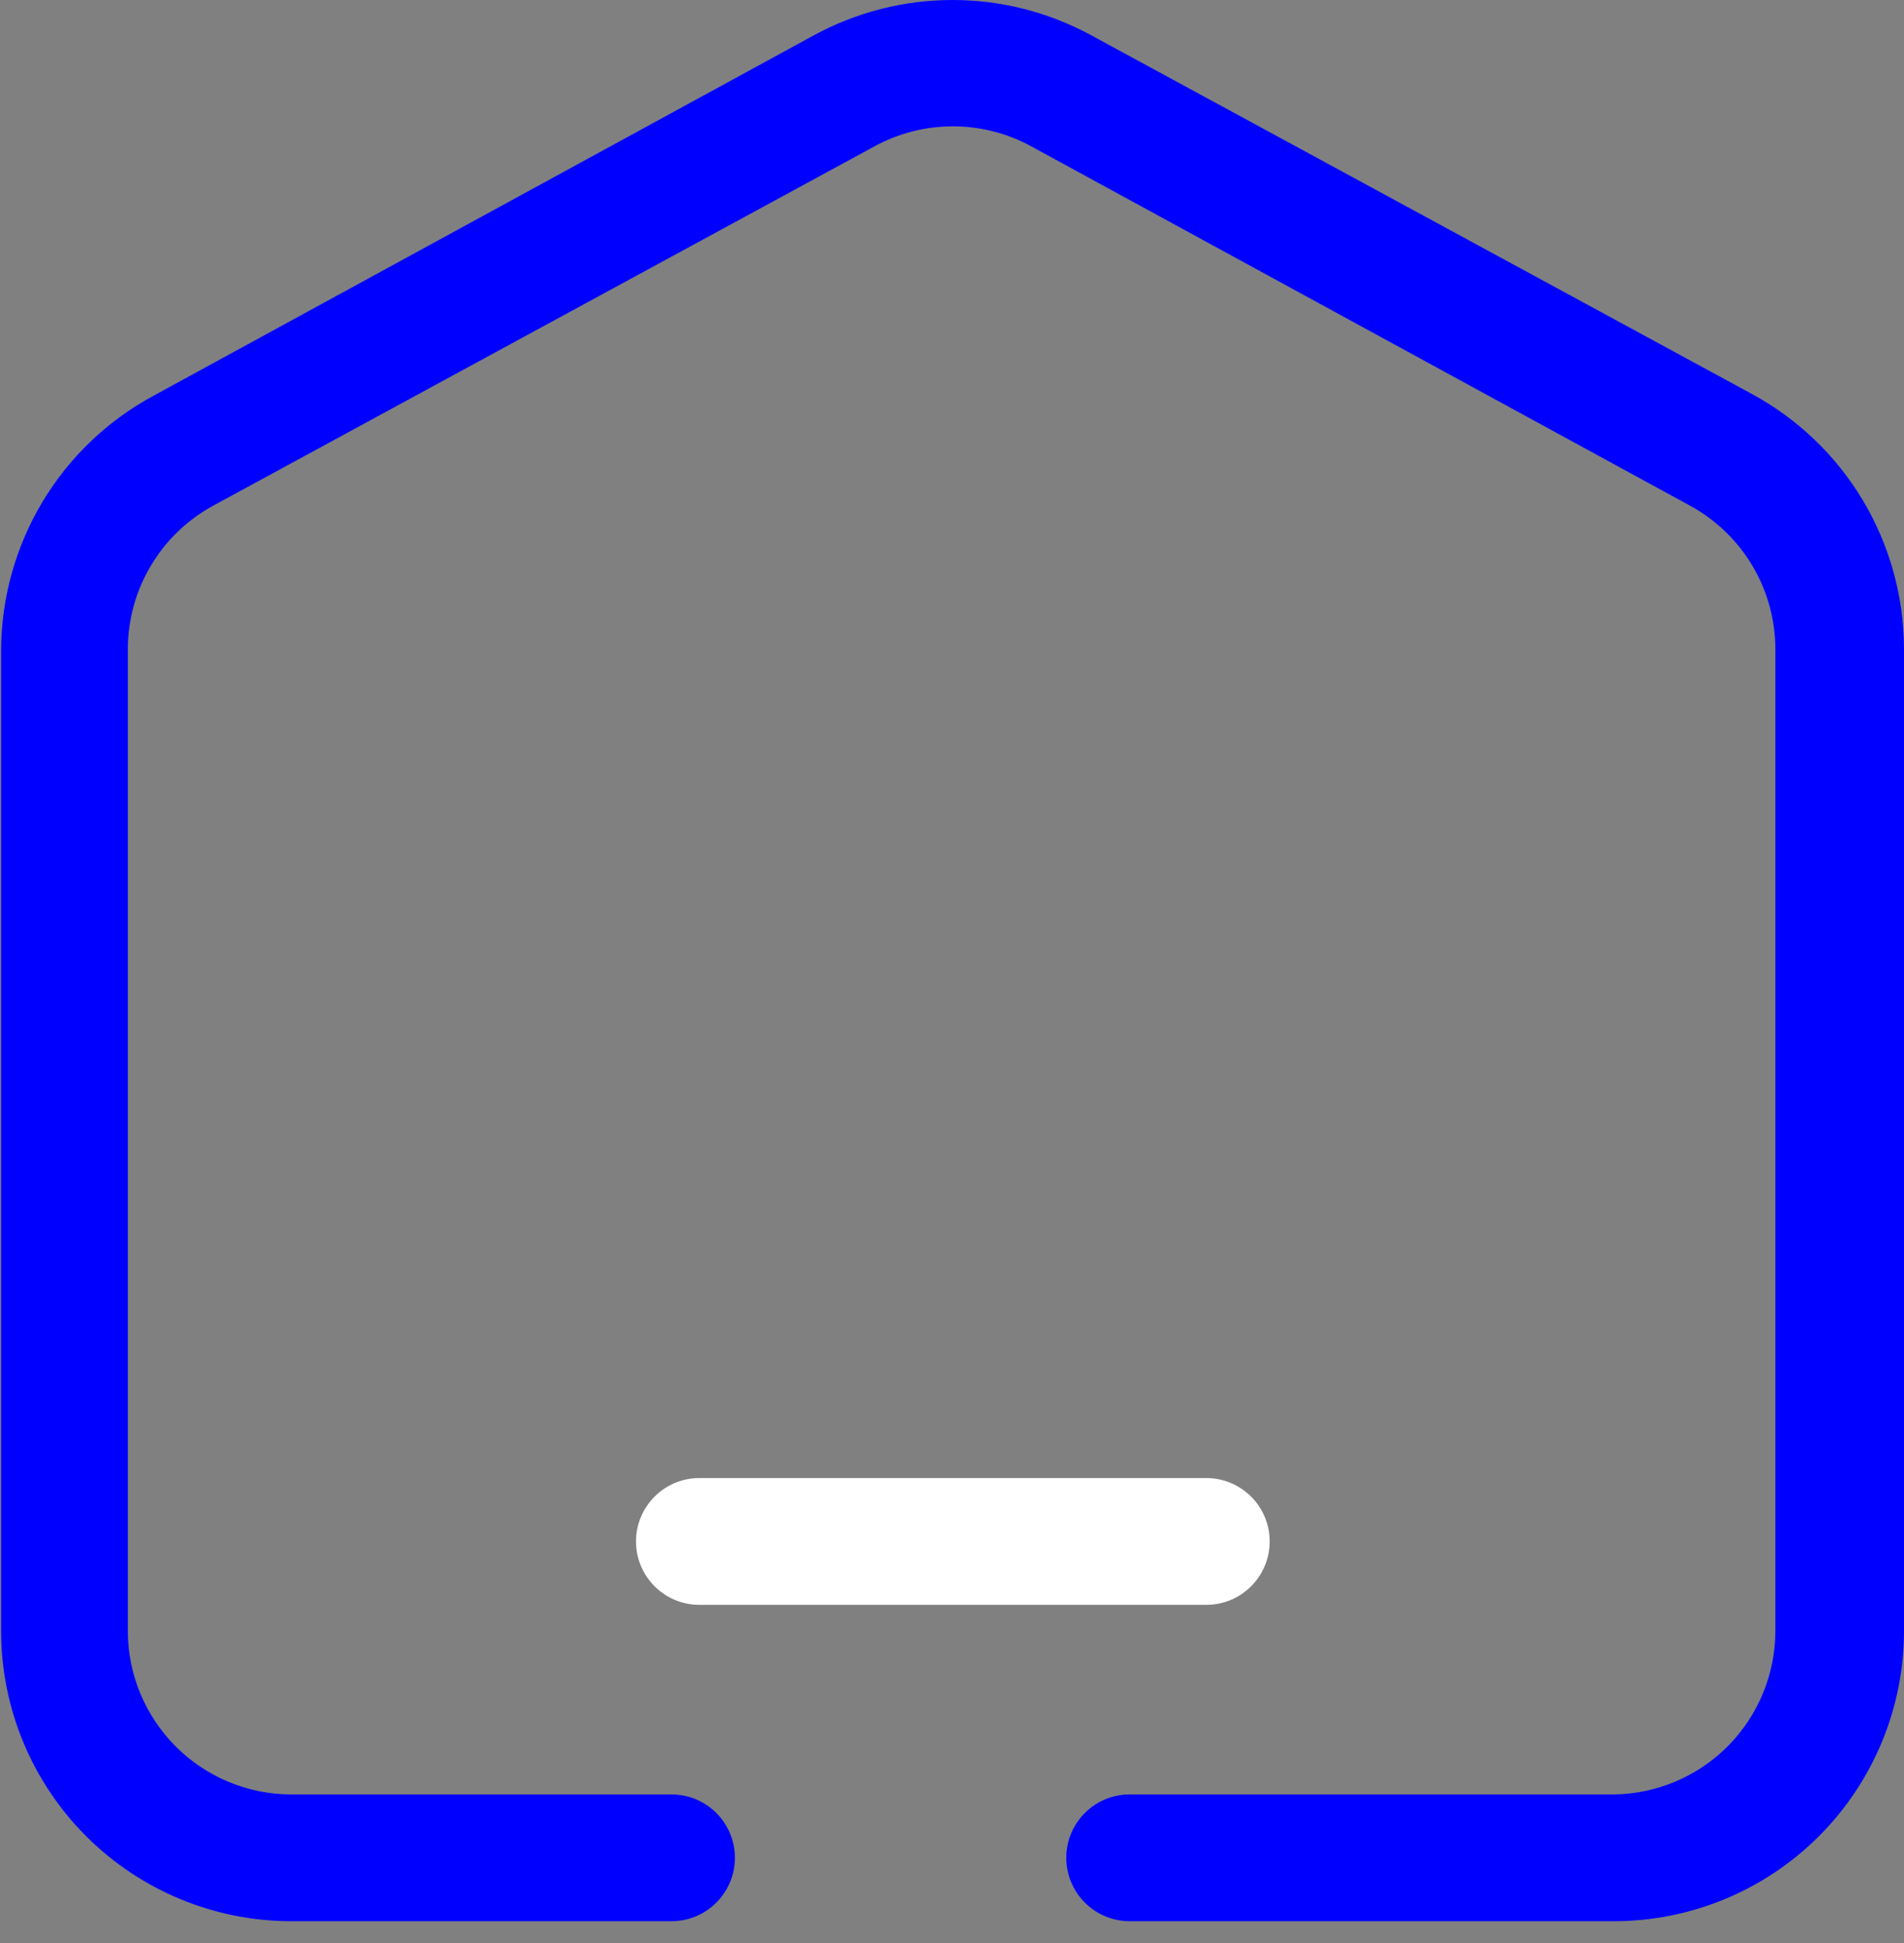 <svg id="vector-one" width="50" height="51" viewBox="0 0 50 51" fill="none" xmlns="http://www.w3.org/2000/svg">
<rect x="0" y="0" width="50" height="51" fill="#808080" stroke="none"/>
<path d="M42.379 50.428H29.665C29.224 50.428 28.801 50.252 28.489 49.94C28.177 49.628 28.001 49.205 28.001 48.764C28.001 48.322 28.177 47.899 28.489 47.587C28.801 47.275 29.224 47.1 29.665 47.1H42.379C43.508 47.087 44.588 46.628 45.382 45.825C46.176 45.021 46.622 43.937 46.622 42.806V17.047C46.622 16.274 46.414 15.514 46.019 14.85C45.623 14.185 45.055 13.639 44.375 13.27L27.07 3.835C26.441 3.494 25.738 3.316 25.023 3.316C24.308 3.316 23.605 3.494 22.976 3.835L5.604 13.27C4.924 13.639 4.356 14.185 3.961 14.85C3.565 15.514 3.357 16.274 3.357 17.047V42.806C3.357 43.945 3.81 45.037 4.615 45.842C5.42 46.647 6.512 47.1 7.65 47.1H17.635C18.076 47.1 18.499 47.275 18.811 47.587C19.123 47.899 19.299 48.322 19.299 48.764C19.299 49.205 19.123 49.628 18.811 49.94C18.499 50.252 18.076 50.428 17.635 50.428H7.65C5.629 50.428 3.691 49.625 2.261 48.196C0.832 46.766 0.029 44.828 0.029 42.806V17.047C0.038 15.682 0.413 14.344 1.115 13.173C1.818 12.002 2.822 11.041 4.023 10.392L21.379 0.923C22.495 0.317 23.745 0 25.015 0C26.285 0 27.534 0.317 28.65 0.923L46.006 10.341C47.207 10.992 48.211 11.952 48.914 13.123C49.616 14.294 49.991 15.632 50 16.998V42.806C50 44.828 49.197 46.766 47.767 48.196C46.338 49.625 44.4 50.428 42.379 50.428Z" fill="blue"/>
<path d="M31.678 38.796H18.366C17.447 38.796 16.702 39.541 16.702 40.46C16.702 41.379 17.447 42.124 18.366 42.124H31.678C32.597 42.124 33.342 41.379 33.342 40.46C33.342 39.541 32.597 38.796 31.678 38.796Z" fill="white"/>
</svg>
